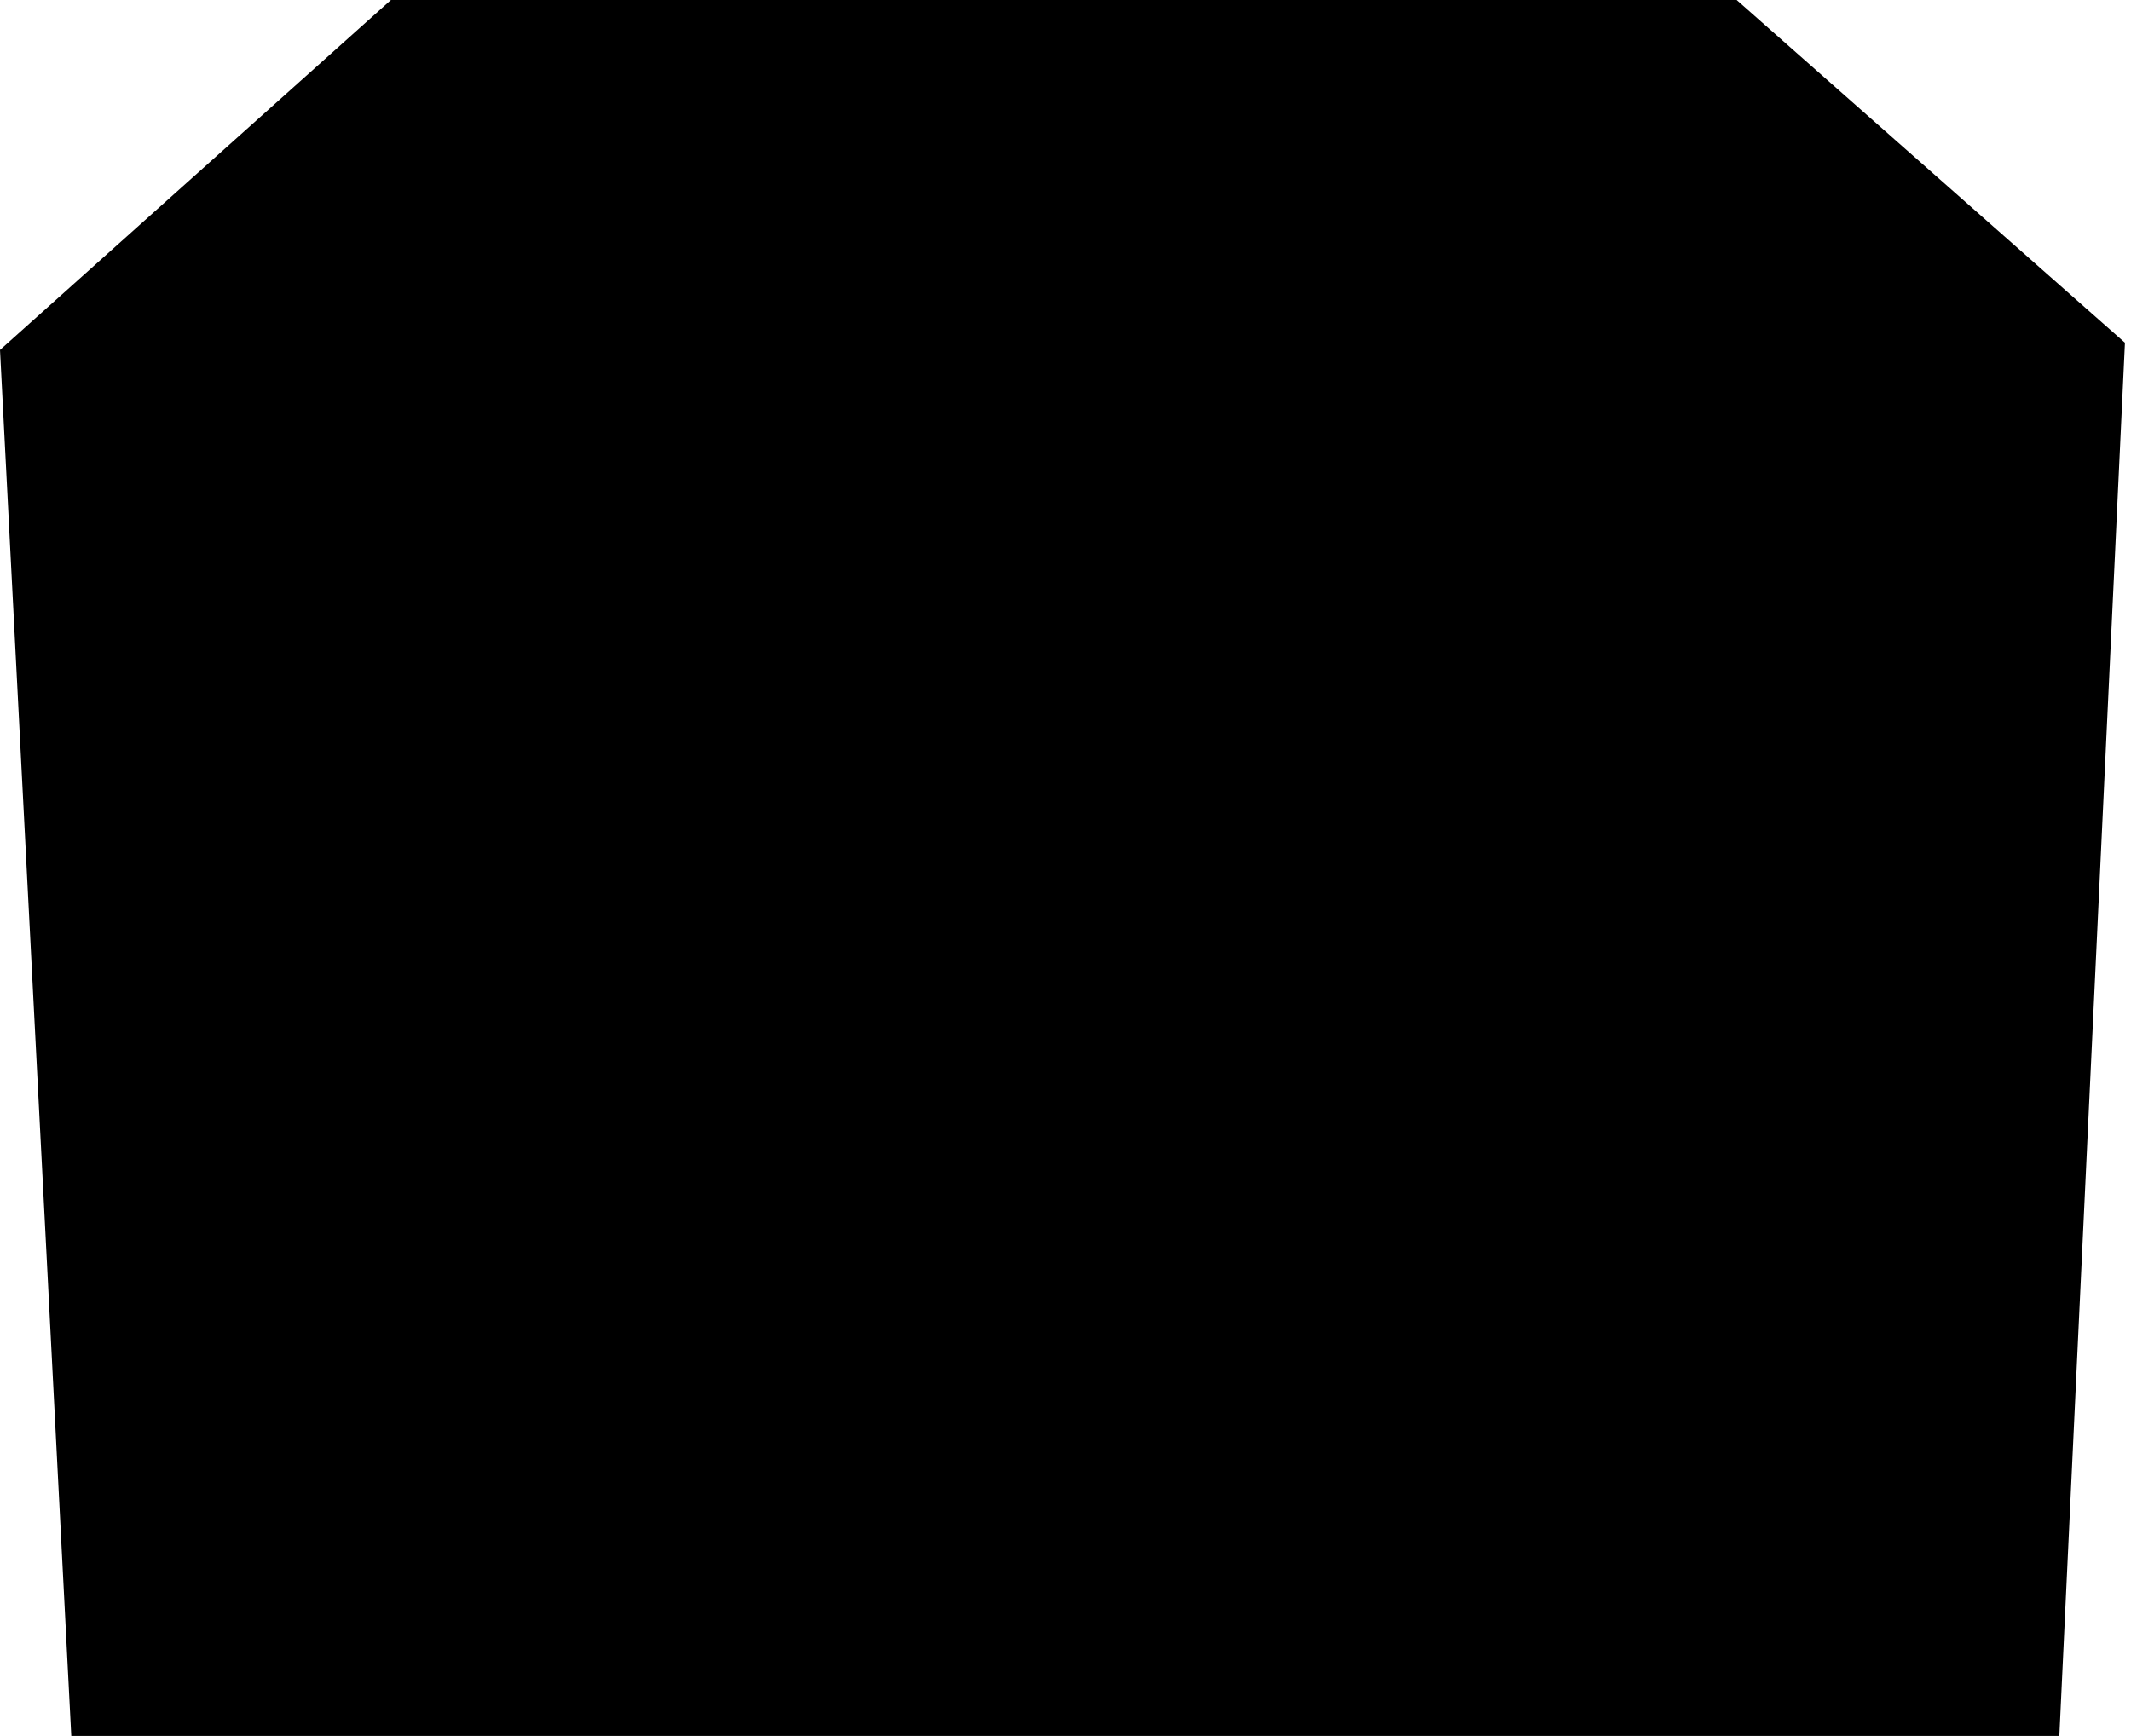 <?xml version="1.0" encoding="utf-8"?>
<svg version="1.1" id="Layer_1"
xmlns="http://www.w3.org/2000/svg"
xmlns:xlink="http://www.w3.org/1999/xlink"
width="281px" height="229px"
xml:space="preserve">
<g id="PathID_4552" transform="matrix(1, 0, 0, 1, 0, 0)">
<path style="fill:#000000;fill-opacity:1" d="M280.2 45.2L271.55 228.95L9.4 228.95L0 46.15L51.55 0L229 0L280.2 45.2" />
</g>
</svg>
